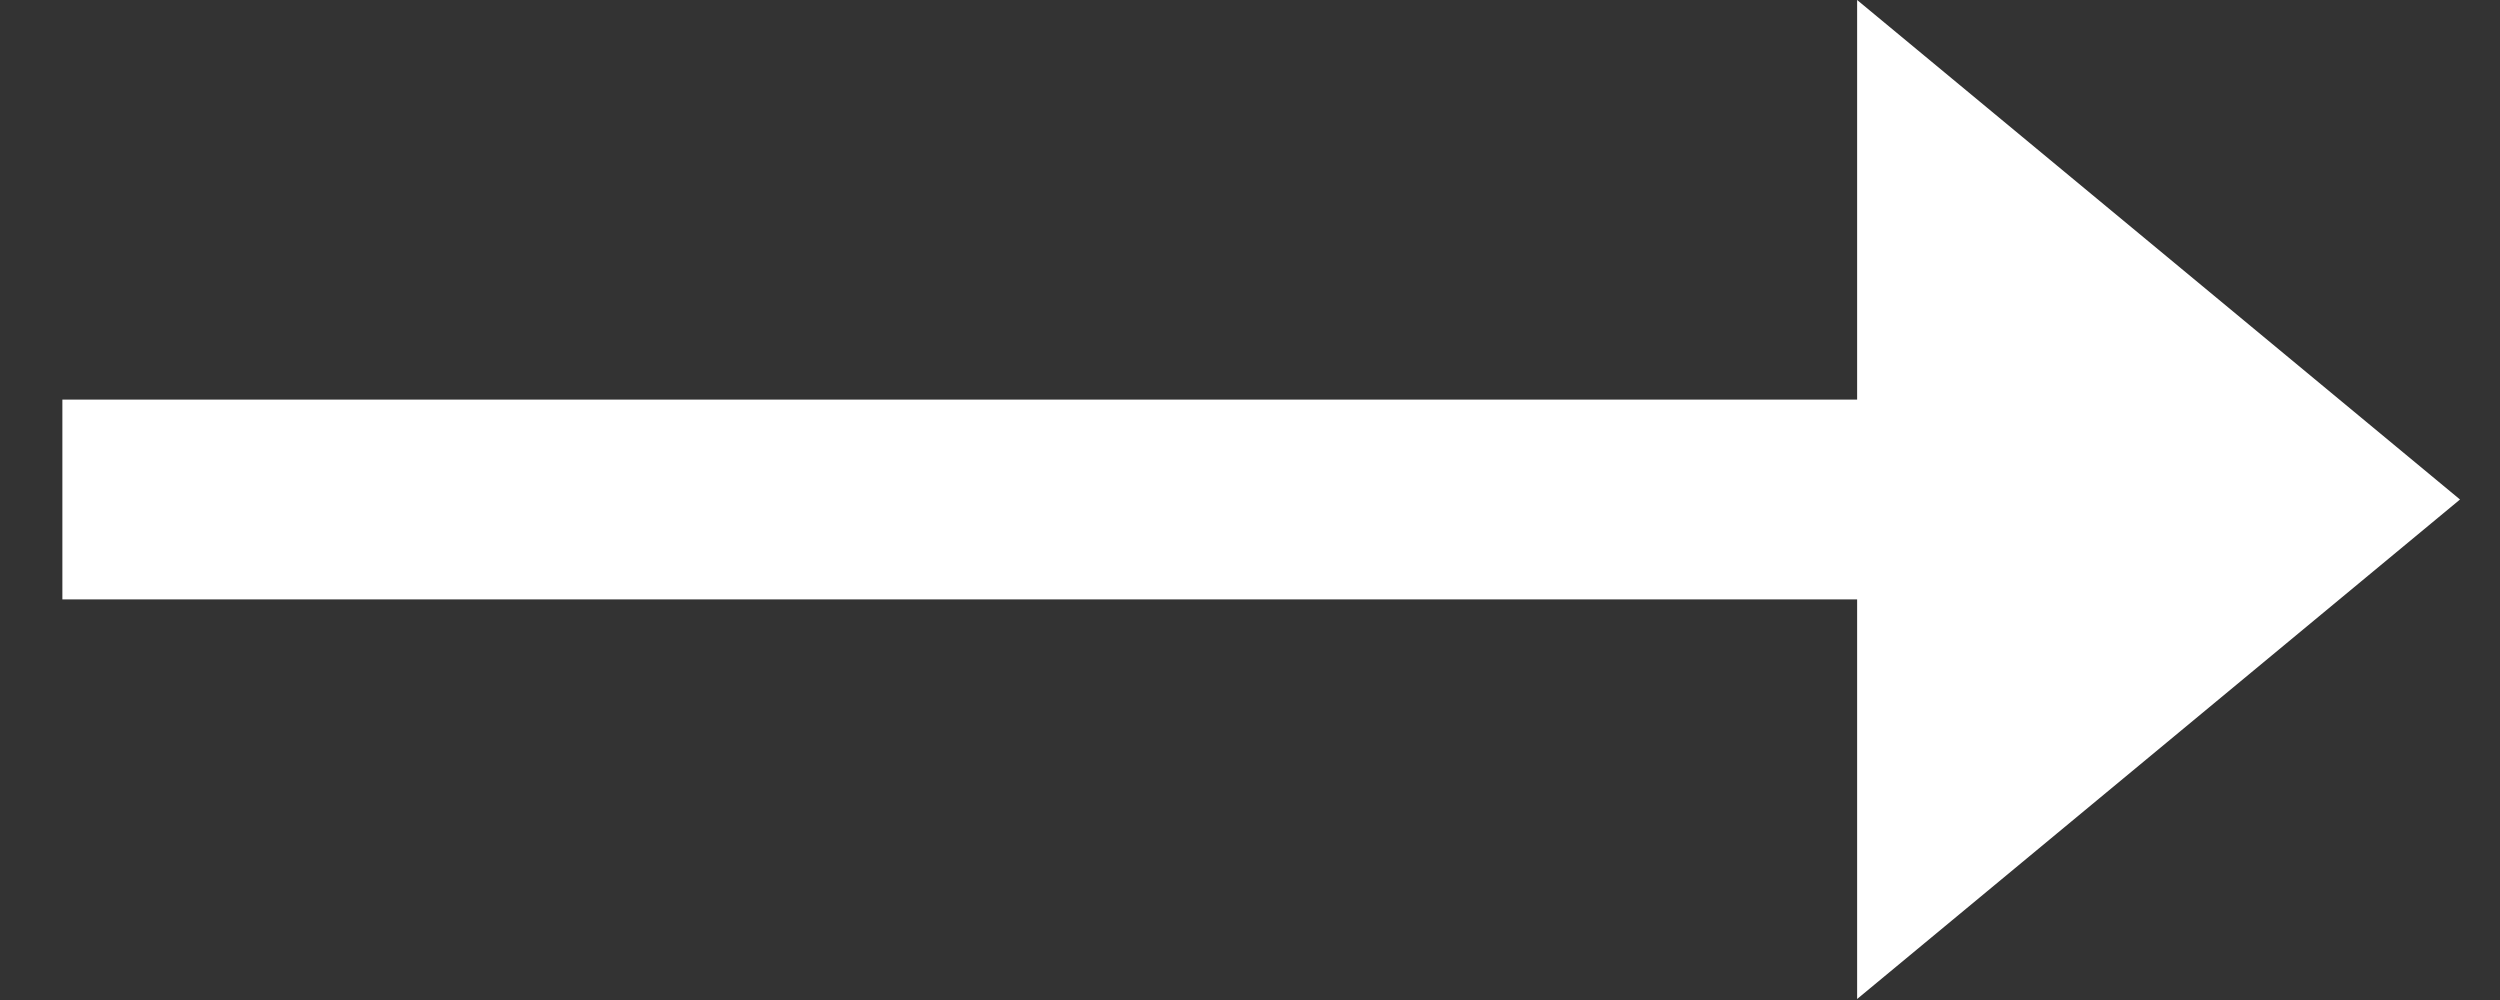 <svg width="20" height="8" viewBox="0 0 20 8" fill="none" xmlns="http://www.w3.org/2000/svg">
<rect x="0" y="0" width="20" height="8" fill="#333333" stroke="none"/>
<path d="M19.68 3.996L14.857 -0L14.857 3.197L0.499 3.197L0.499 4.795L14.857 4.795L14.857 7.992L19.68 3.996Z" fill="white"/>
</svg>
